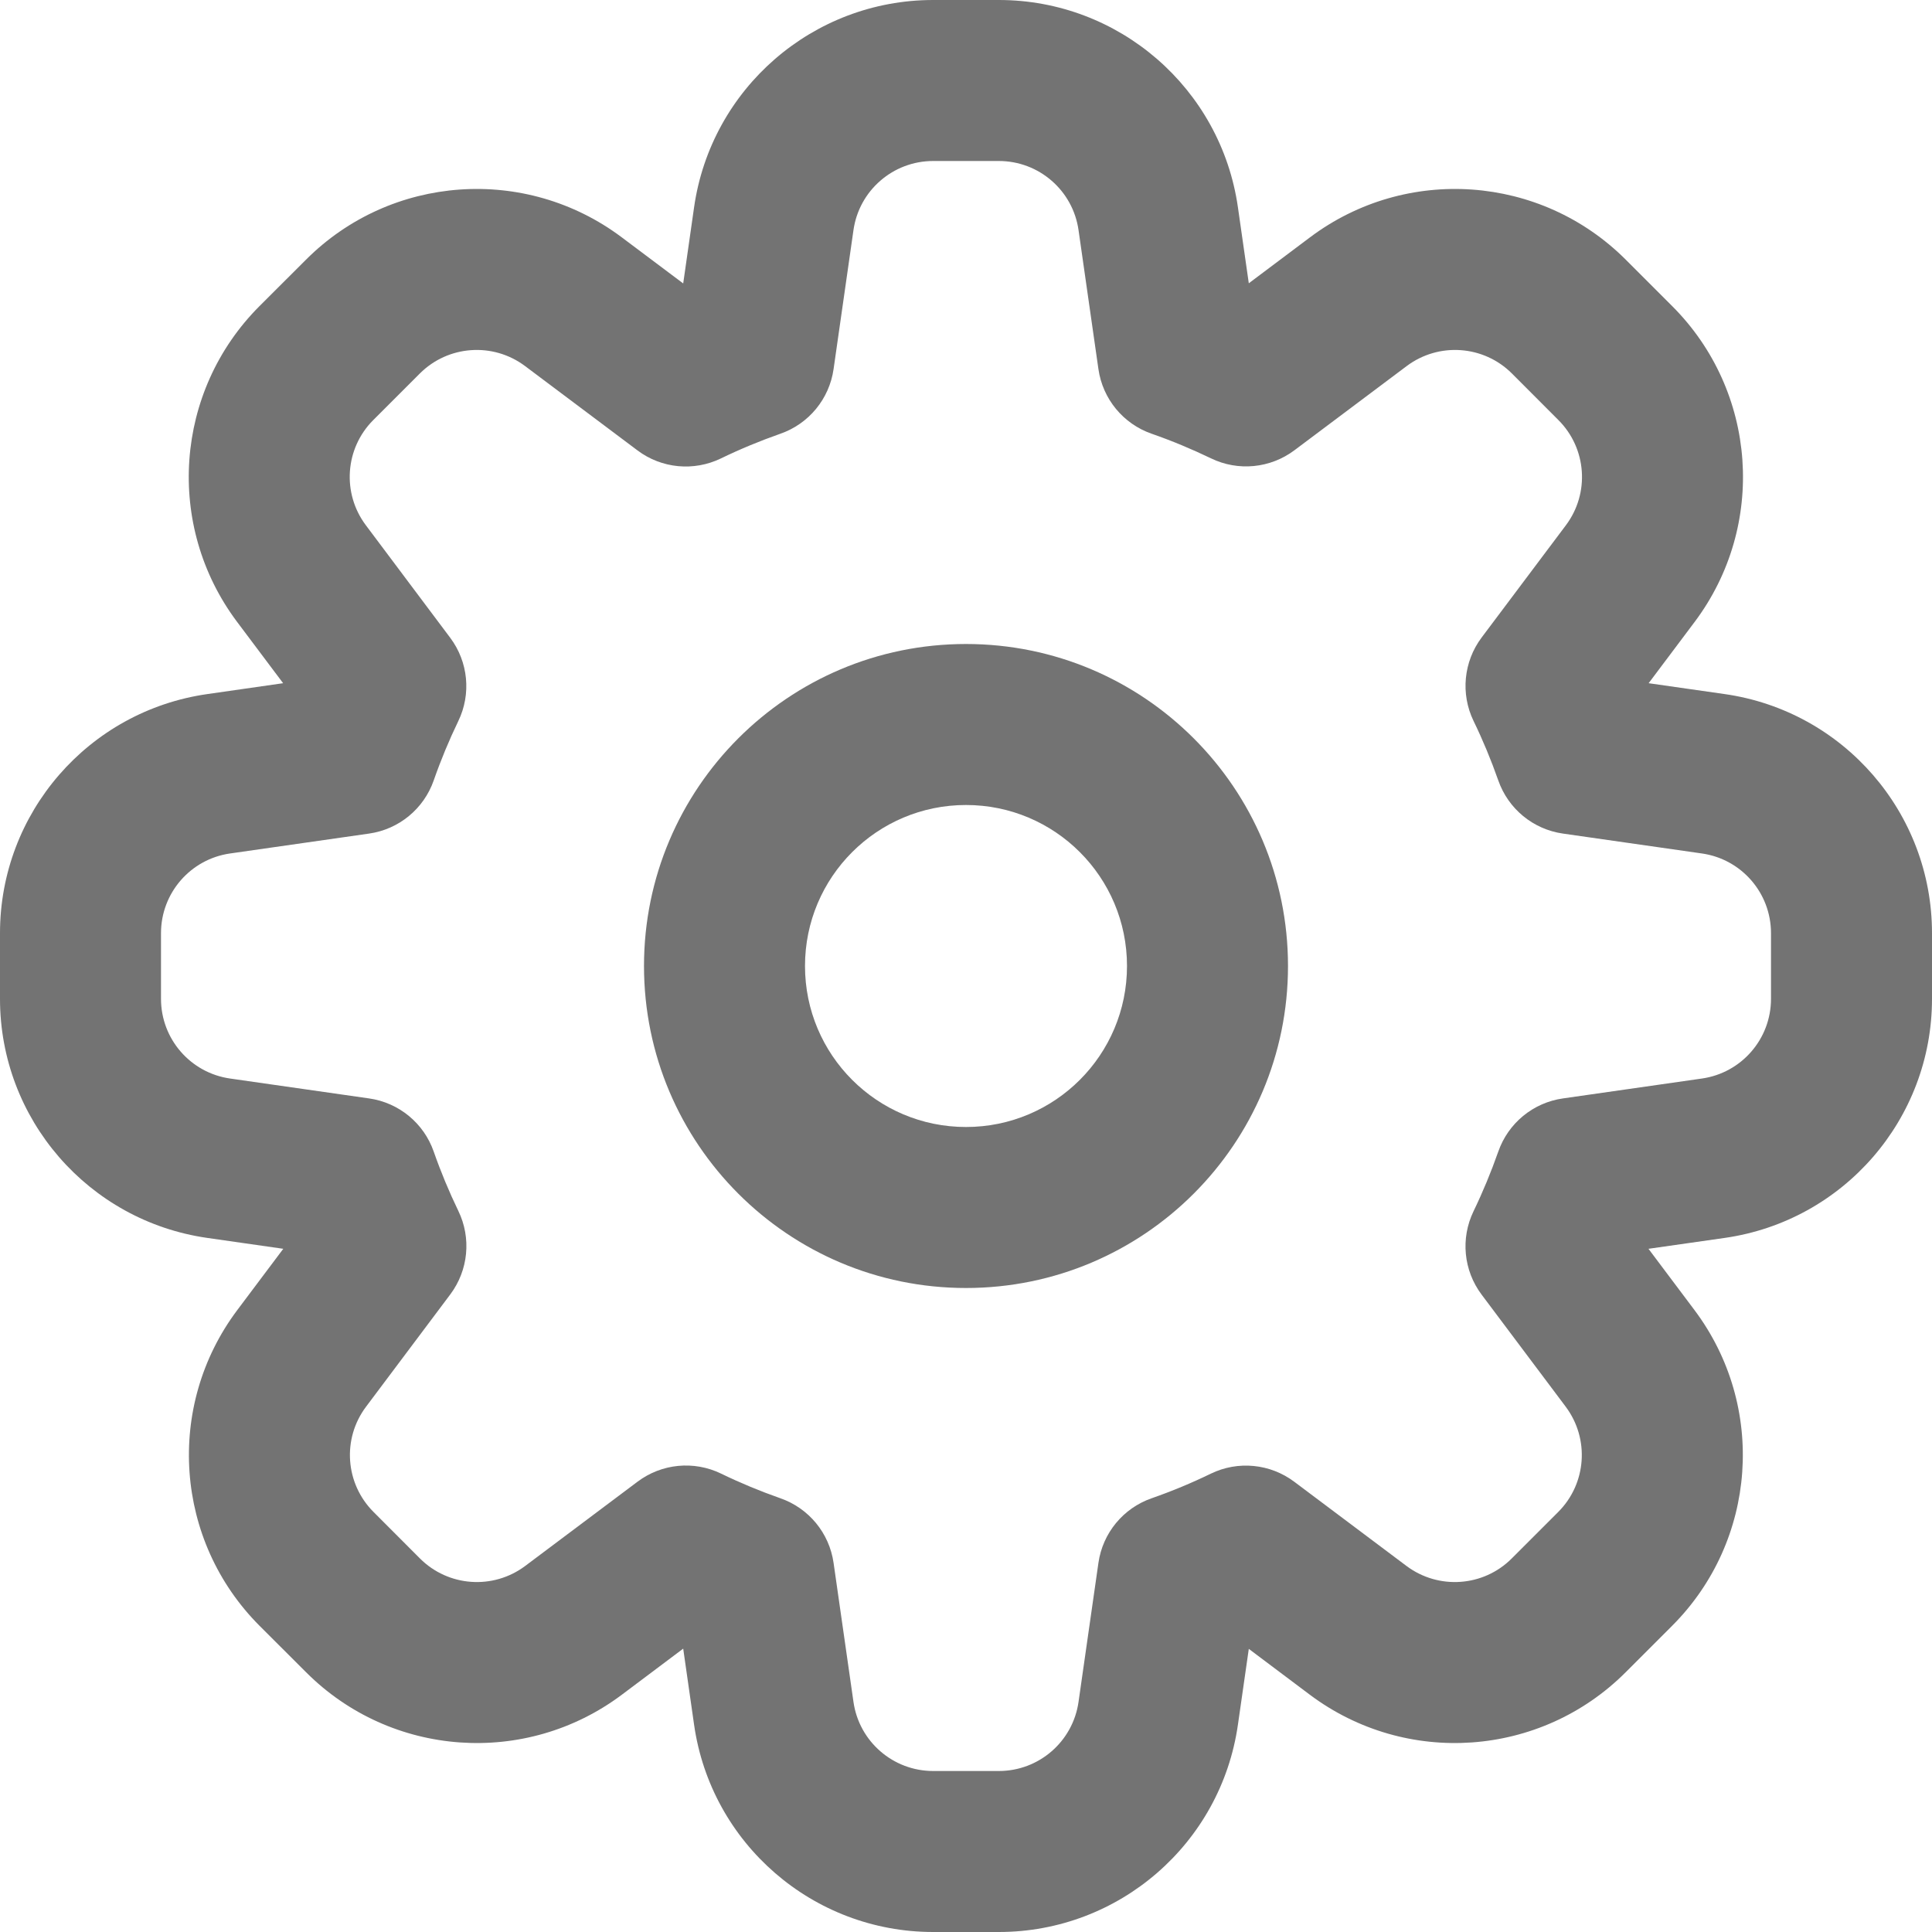 <svg width="24" height="24" viewBox="0 0 24 24" fill="none" xmlns="http://www.w3.org/2000/svg">
<g clip-path="url(#clip0_396_4026)">
<path fill-rule="evenodd" clip-rule="evenodd" d="M12 8C9.791 8 8 9.791 8 12C8 14.209 9.791 16 12 16C14.209 16 16 14.209 16 12C16 9.791 14.209 8 12 8ZM10 12C10 10.895 10.895 10 12 10C13.105 10 14 10.895 14 12C14 13.105 13.105 14 12 14C10.895 14 10 13.105 10 12Z" fill="#737373"/>
<path fill-rule="evenodd" clip-rule="evenodd" d="M11.592 0C10.099 0 8.833 1.098 8.622 2.576L8.487 3.521L7.722 2.947C6.528 2.052 4.856 2.17 3.801 3.226L3.223 3.803C2.168 4.859 2.049 6.53 2.945 7.725L3.517 8.487L2.576 8.622C1.098 8.833 0 10.099 0 11.592V12.408C0 13.901 1.098 15.167 2.576 15.378L3.519 15.513L2.947 16.275C2.051 17.47 2.17 19.141 3.225 20.197L3.803 20.774C4.858 21.83 6.53 21.948 7.724 21.053L8.487 20.48L8.622 21.424C8.833 22.902 10.099 24 11.592 24H12.408C13.901 24 15.167 22.902 15.378 21.424L15.513 20.483L16.272 21.053C17.467 21.948 19.138 21.83 20.194 20.774L20.771 20.197C21.827 19.141 21.946 17.47 21.05 16.275L20.478 15.513L21.424 15.378C22.902 15.167 24 13.901 24 12.408V11.592C24 10.099 22.902 8.833 21.424 8.622L20.48 8.487L21.052 7.725C21.948 6.53 21.829 4.859 20.773 3.803L20.196 3.226C19.14 2.17 17.469 2.052 16.275 2.947L15.513 3.519L15.378 2.576C15.167 1.098 13.901 0 12.408 0H11.592ZM10.602 2.859C10.672 2.366 11.094 2 11.592 2H12.408C12.906 2 13.328 2.366 13.398 2.859L13.645 4.585C13.698 4.956 13.953 5.265 14.306 5.388C14.559 5.476 14.805 5.579 15.044 5.694C15.38 5.857 15.78 5.818 16.079 5.594L17.475 4.547C17.873 4.249 18.43 4.288 18.782 4.64L19.359 5.218C19.711 5.569 19.751 6.127 19.452 6.525L18.405 7.92C18.181 8.219 18.142 8.619 18.305 8.956C18.421 9.195 18.523 9.441 18.612 9.694C18.735 10.047 19.044 10.302 19.415 10.355L21.141 10.602C21.634 10.672 22 11.094 22 11.592V12.408C22 12.906 21.634 13.328 21.141 13.398L19.415 13.645C19.044 13.698 18.735 13.953 18.612 14.306C18.523 14.559 18.421 14.806 18.305 15.046C18.142 15.383 18.18 15.782 18.405 16.082L19.45 17.475C19.748 17.873 19.709 18.43 19.357 18.782L18.779 19.36C18.428 19.712 17.87 19.751 17.472 19.453L16.078 18.407C15.778 18.182 15.379 18.143 15.042 18.306C14.804 18.422 14.558 18.524 14.306 18.612C13.953 18.735 13.698 19.044 13.645 19.415L13.398 21.141C13.328 21.634 12.906 22 12.408 22H11.592C11.094 22 10.672 21.634 10.602 21.141L10.355 19.415C10.302 19.044 10.047 18.735 9.694 18.612C9.441 18.523 9.195 18.421 8.956 18.305C8.619 18.142 8.219 18.181 7.92 18.406L6.524 19.453C6.126 19.751 5.569 19.712 5.217 19.36L4.64 18.782C4.288 18.43 4.248 17.873 4.547 17.475L5.594 16.079C5.818 15.78 5.857 15.38 5.694 15.043C5.579 14.805 5.476 14.558 5.388 14.306C5.265 13.953 4.956 13.698 4.585 13.645L2.859 13.398C2.366 13.328 2 12.906 2 12.408V11.592C2 11.094 2.366 10.672 2.859 10.602L4.585 10.355C4.956 10.302 5.265 10.047 5.388 9.694C5.476 9.442 5.578 9.196 5.693 8.958C5.856 8.621 5.817 8.222 5.593 7.923L4.545 6.525C4.246 6.127 4.285 5.57 4.637 5.218L5.215 4.64C5.567 4.288 6.124 4.249 6.522 4.547L7.919 5.595C8.218 5.82 8.618 5.858 8.955 5.695C9.194 5.579 9.441 5.477 9.694 5.388C10.047 5.265 10.302 4.956 10.355 4.585L10.602 2.859Z" fill="#737373"/>
</g>
<defs>
<clipPath id="clip0_396_4026">
<rect width="24" height="24" fill="white"/>
</clipPath>
</defs>
</svg>
